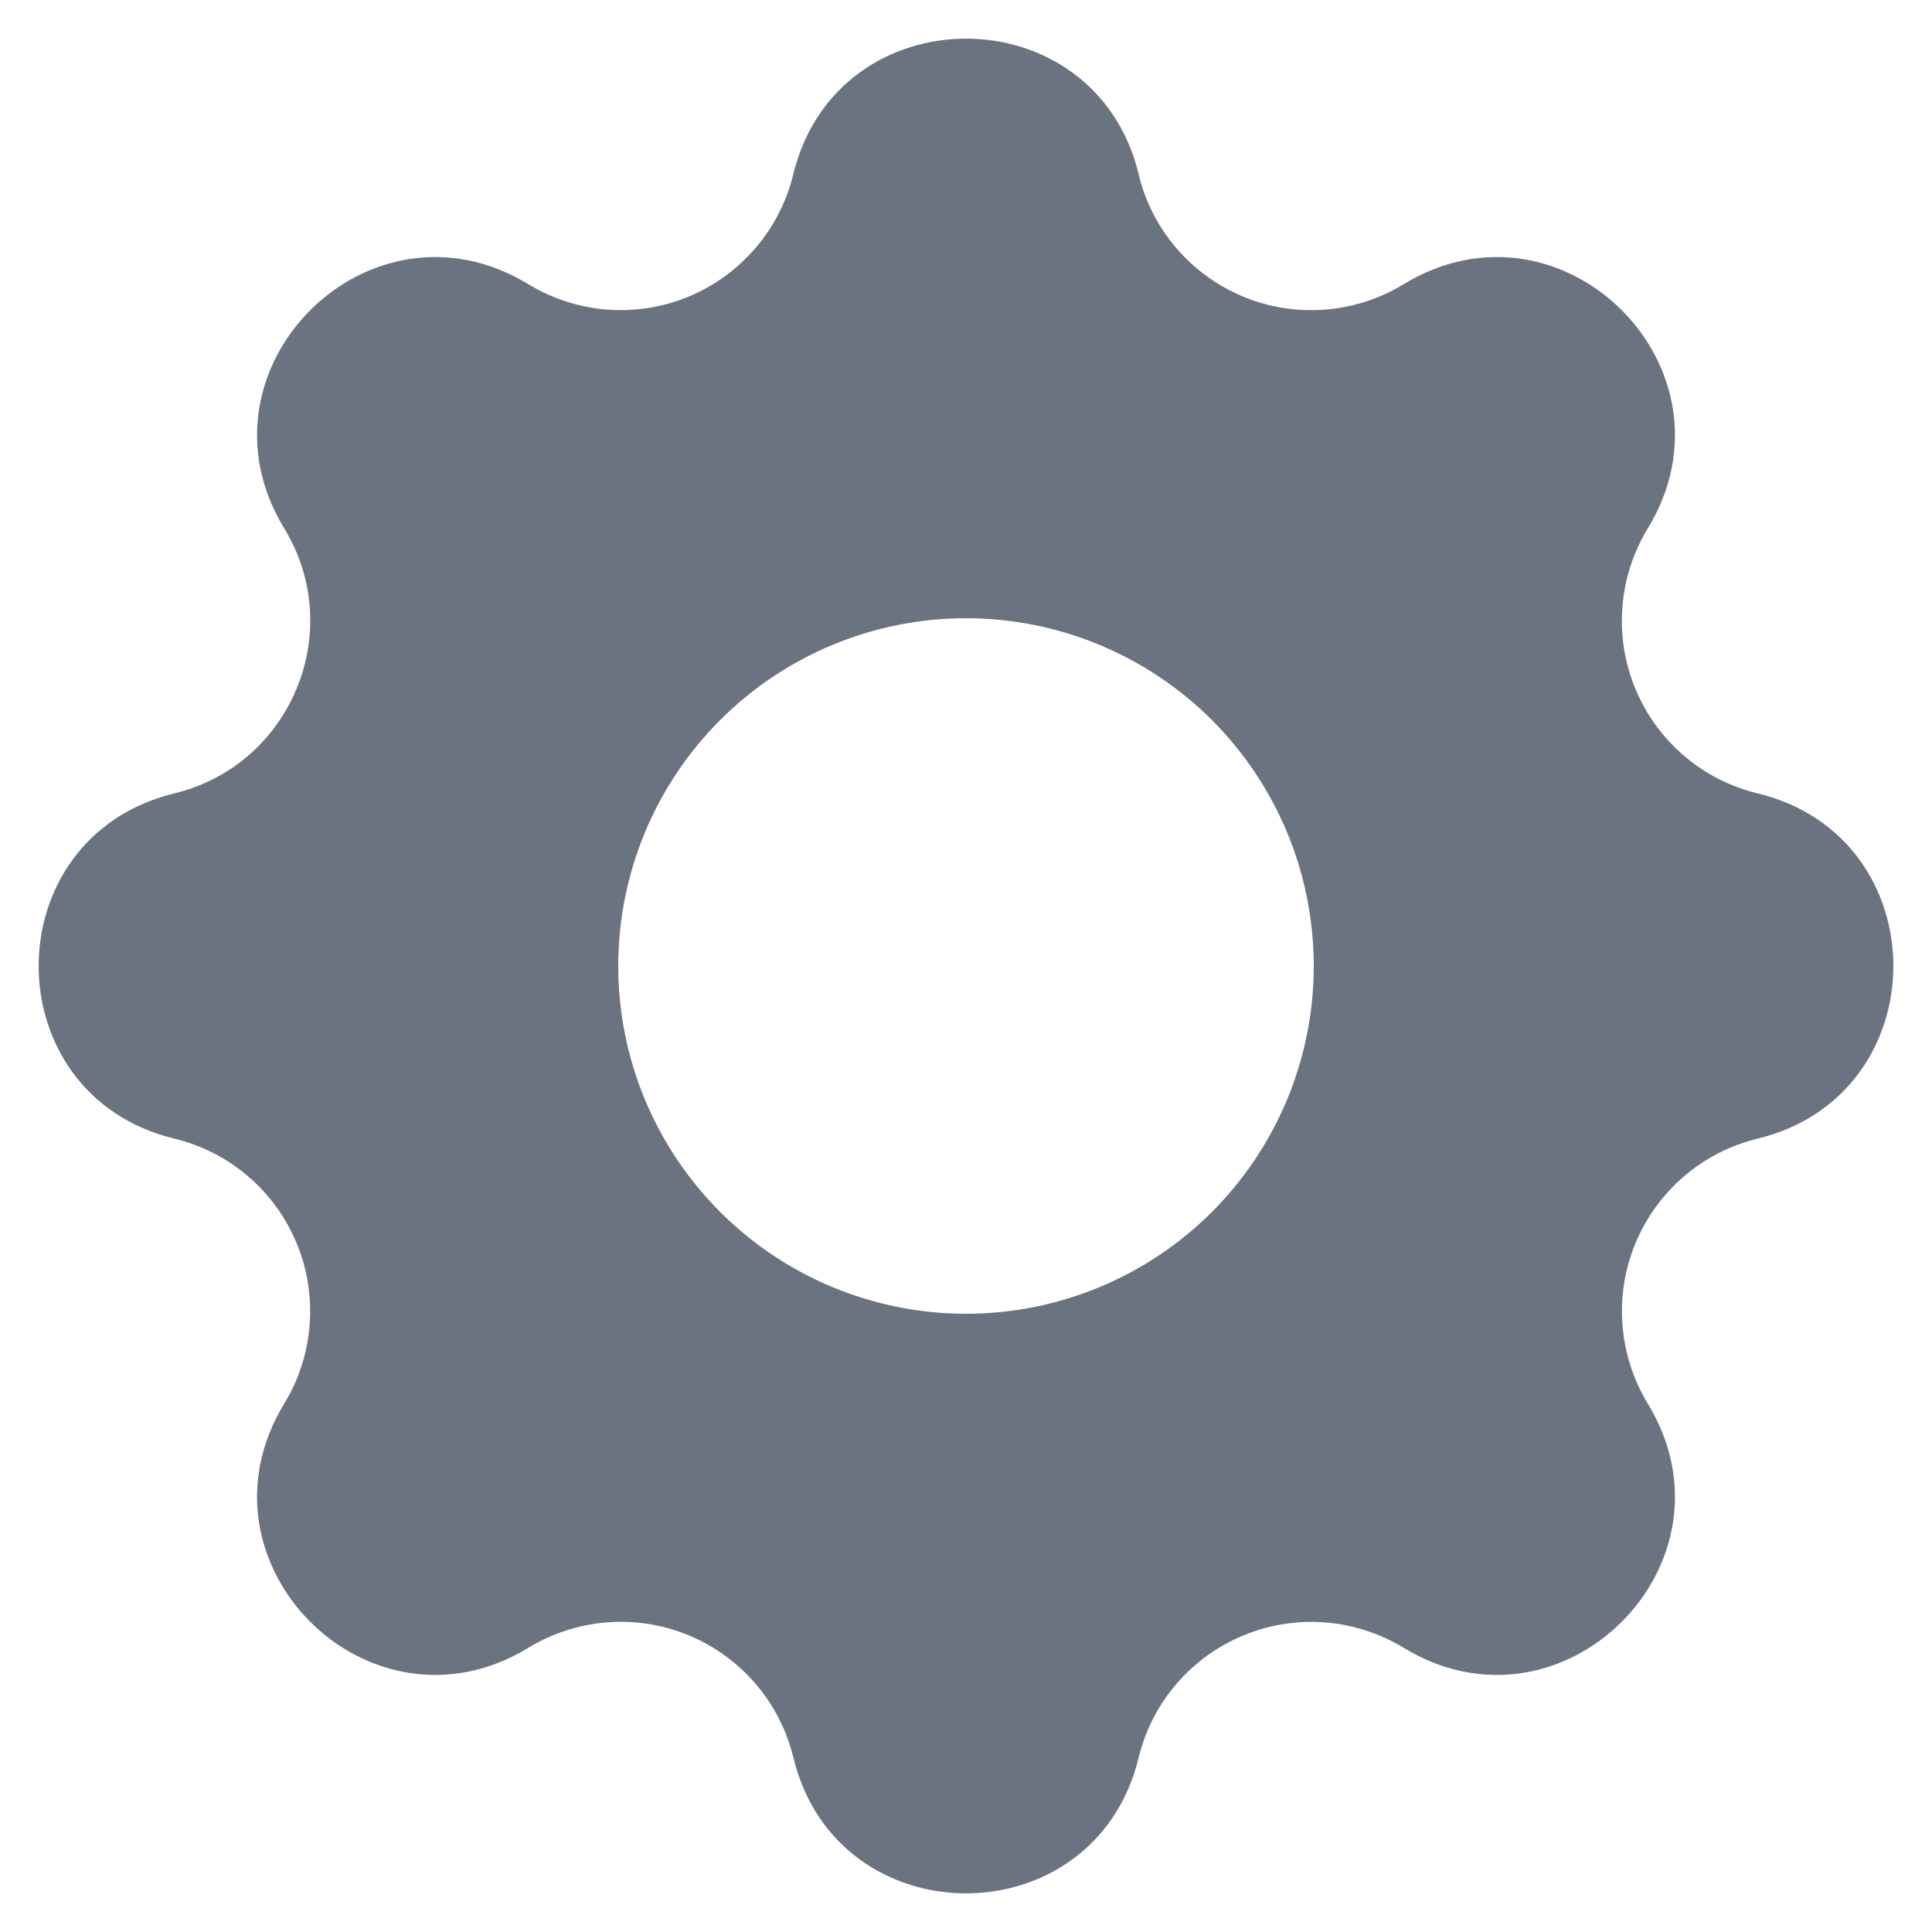 <svg width="20" height="20" viewBox="0 0 20 20" fill="none" xmlns="http://www.w3.org/2000/svg">
<path fill-rule="evenodd" clip-rule="evenodd" d="M11.788 1.804C11.332 -0.068 8.668 -0.068 8.212 1.804C8.144 2.085 8.01 2.347 7.822 2.566C7.634 2.786 7.397 2.959 7.13 3.07C6.862 3.181 6.572 3.227 6.284 3.205C5.995 3.182 5.716 3.092 5.469 2.942C3.822 1.938 1.938 3.822 2.942 5.469C3.59 6.532 3.015 7.919 1.805 8.213C-0.068 8.668 -0.068 11.333 1.805 11.787C2.087 11.855 2.348 11.989 2.568 12.177C2.788 12.365 2.96 12.603 3.071 12.87C3.182 13.138 3.228 13.428 3.205 13.716C3.183 14.005 3.093 14.284 2.942 14.531C1.938 16.178 3.822 18.062 5.469 17.058C5.716 16.908 5.995 16.817 6.284 16.795C6.573 16.772 6.862 16.818 7.13 16.929C7.397 17.04 7.635 17.212 7.823 17.432C8.011 17.652 8.145 17.913 8.213 18.195C8.668 20.068 11.333 20.068 11.787 18.195C11.855 17.914 11.989 17.652 12.177 17.433C12.366 17.213 12.603 17.041 12.871 16.93C13.138 16.819 13.428 16.773 13.716 16.795C14.005 16.818 14.284 16.908 14.531 17.058C16.178 18.062 18.062 16.178 17.058 14.531C16.908 14.284 16.818 14.005 16.796 13.716C16.773 13.428 16.819 13.138 16.93 12.87C17.041 12.603 17.213 12.366 17.433 12.177C17.652 11.989 17.914 11.855 18.195 11.787C20.068 11.332 20.068 8.667 18.195 8.213C17.913 8.145 17.652 8.011 17.432 7.823C17.212 7.635 17.04 7.397 16.929 7.13C16.818 6.862 16.772 6.572 16.795 6.284C16.817 5.995 16.908 5.716 17.058 5.469C18.062 3.822 16.178 1.938 14.531 2.942C14.284 3.092 14.005 3.183 13.716 3.205C13.428 3.228 13.138 3.182 12.87 3.071C12.603 2.96 12.365 2.788 12.177 2.568C11.989 2.348 11.855 2.087 11.787 1.805L11.788 1.804ZM10 13.6C10.955 13.6 11.87 13.221 12.546 12.546C13.221 11.87 13.6 10.955 13.6 10C13.6 9.045 13.221 8.13 12.546 7.454C11.87 6.779 10.955 6.4 10 6.4C9.045 6.4 8.13 6.779 7.455 7.454C6.779 8.13 6.4 9.045 6.4 10C6.4 10.955 6.779 11.87 7.455 12.546C8.13 13.221 9.045 13.6 10 13.6Z" fill="#6B7280"/>
</svg>
